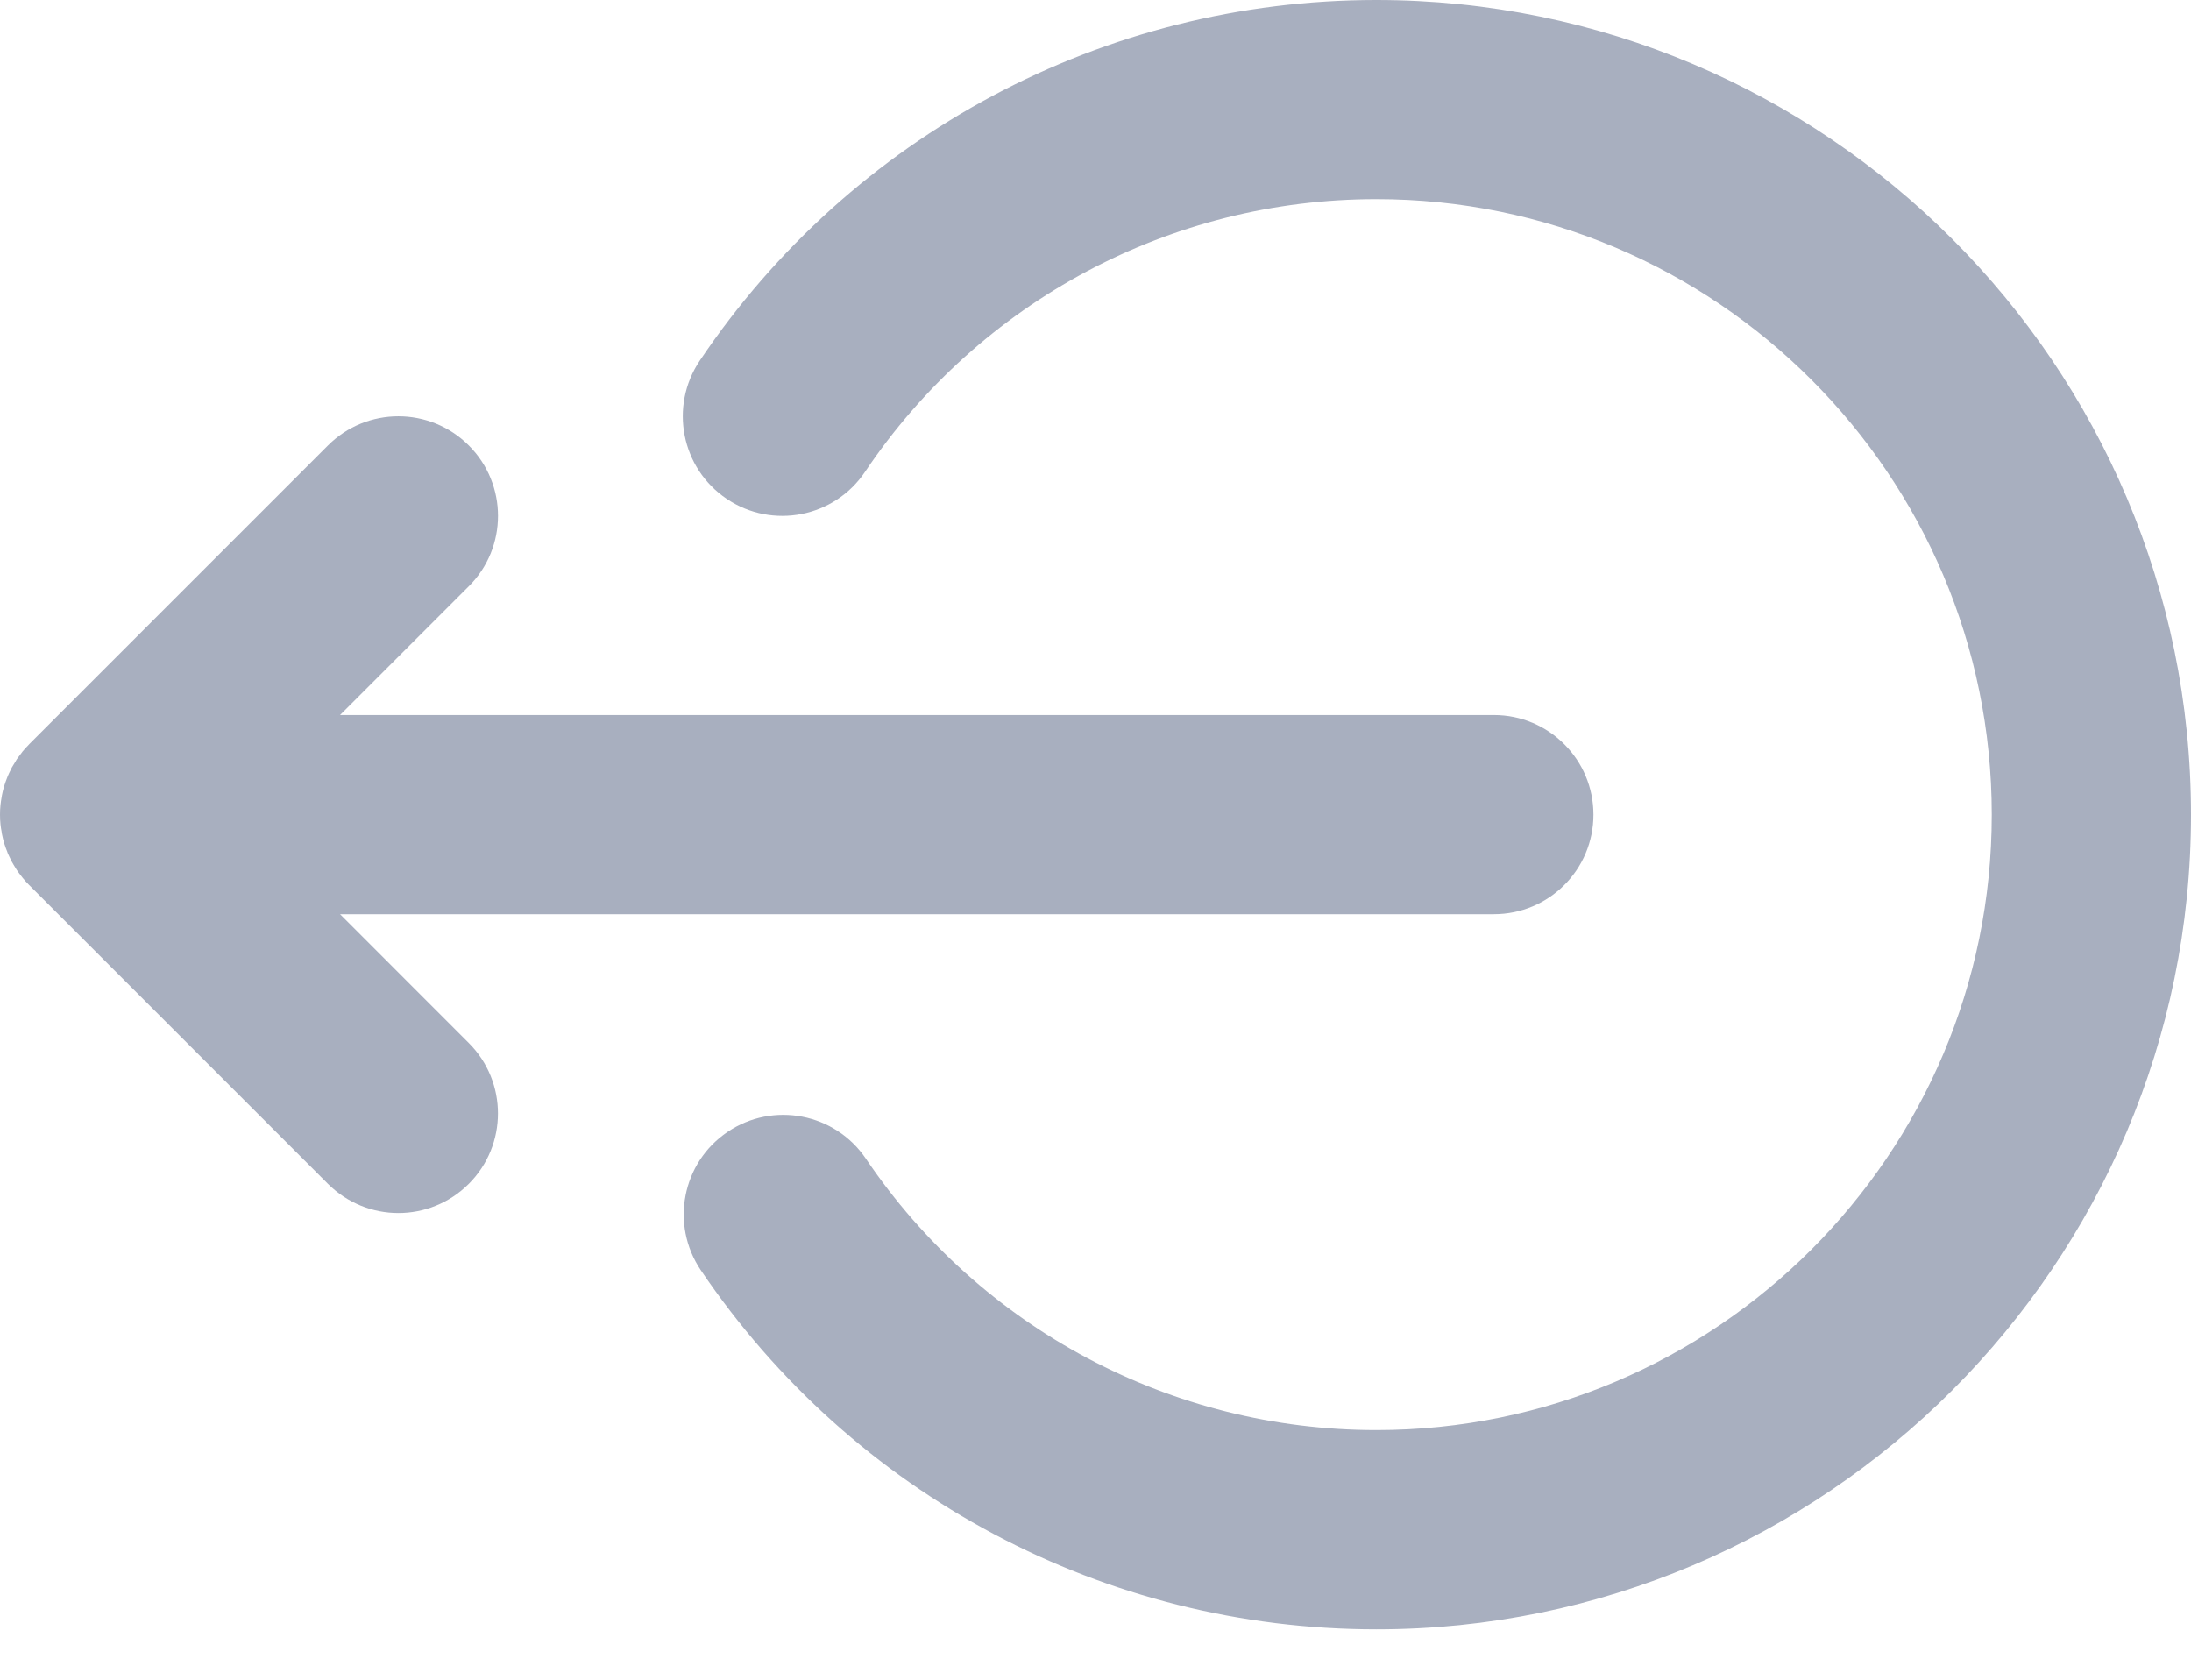 <svg width="30" height="23" viewBox="0 0 30 23" fill="none" xmlns="http://www.w3.org/2000/svg">
<g opacity="0.6">
<path d="M18.845 22.31C15.133 22.31 11.676 20.471 9.596 17.393C9.174 16.768 9.338 15.921 9.962 15.499C10.586 15.078 11.434 15.242 11.856 15.866C13.428 18.193 16.041 19.582 18.845 19.582C23.492 19.582 27.272 15.802 27.272 11.155C27.272 6.508 23.492 2.727 18.845 2.727C16.032 2.727 13.415 4.123 11.844 6.461C11.424 7.086 10.577 7.252 9.952 6.832C9.327 6.412 9.161 5.565 9.581 4.939C11.659 1.847 15.122 0 18.845 0C24.995 0 30 5.004 30 11.155C30 17.306 24.995 22.31 18.845 22.31Z" fill="#6E7994"/>
<path d="M20.455 9.791H4.656L6.419 8.028C6.952 7.496 6.952 6.632 6.419 6.1C5.887 5.567 5.023 5.567 4.49 6.1L0.399 10.191C0.397 10.193 0.396 10.195 0.394 10.197C0.365 10.226 0.337 10.257 0.31 10.289C0.302 10.299 0.295 10.31 0.287 10.32C0.268 10.345 0.248 10.37 0.23 10.396C0.225 10.405 0.219 10.415 0.214 10.424C0.196 10.453 0.178 10.481 0.161 10.511C0.158 10.518 0.155 10.525 0.152 10.531C0.135 10.564 0.118 10.598 0.104 10.632C0.102 10.637 0.101 10.642 0.099 10.646C0.084 10.683 0.071 10.72 0.059 10.758C0.058 10.763 0.057 10.768 0.055 10.773C0.044 10.81 0.034 10.848 0.027 10.886C0.024 10.898 0.023 10.91 0.021 10.922C0.016 10.954 0.01 10.986 0.007 11.019C0.002 11.064 0 11.109 0 11.155C0 11.2 0.002 11.246 0.007 11.291C0.01 11.324 0.016 11.357 0.022 11.389C0.023 11.4 0.024 11.412 0.027 11.423C0.034 11.462 0.045 11.501 0.056 11.539C0.057 11.543 0.058 11.548 0.059 11.552C0.071 11.591 0.085 11.628 0.1 11.665C0.101 11.669 0.102 11.674 0.104 11.678C0.119 11.713 0.135 11.747 0.153 11.78C0.156 11.786 0.158 11.792 0.161 11.798C0.178 11.829 0.197 11.859 0.215 11.889C0.22 11.897 0.225 11.905 0.23 11.913C0.249 11.941 0.269 11.968 0.29 11.994C0.297 12.003 0.303 12.012 0.31 12.02C0.338 12.055 0.368 12.088 0.399 12.119L4.49 16.21C4.757 16.476 5.106 16.61 5.455 16.61C5.804 16.61 6.153 16.476 6.419 16.21C6.951 15.678 6.951 14.814 6.419 14.282L4.656 12.518H20.455C21.208 12.518 21.818 11.908 21.818 11.155C21.818 10.402 21.208 9.791 20.455 9.791Z" fill="#6E7994"/>
</g>
</svg>
